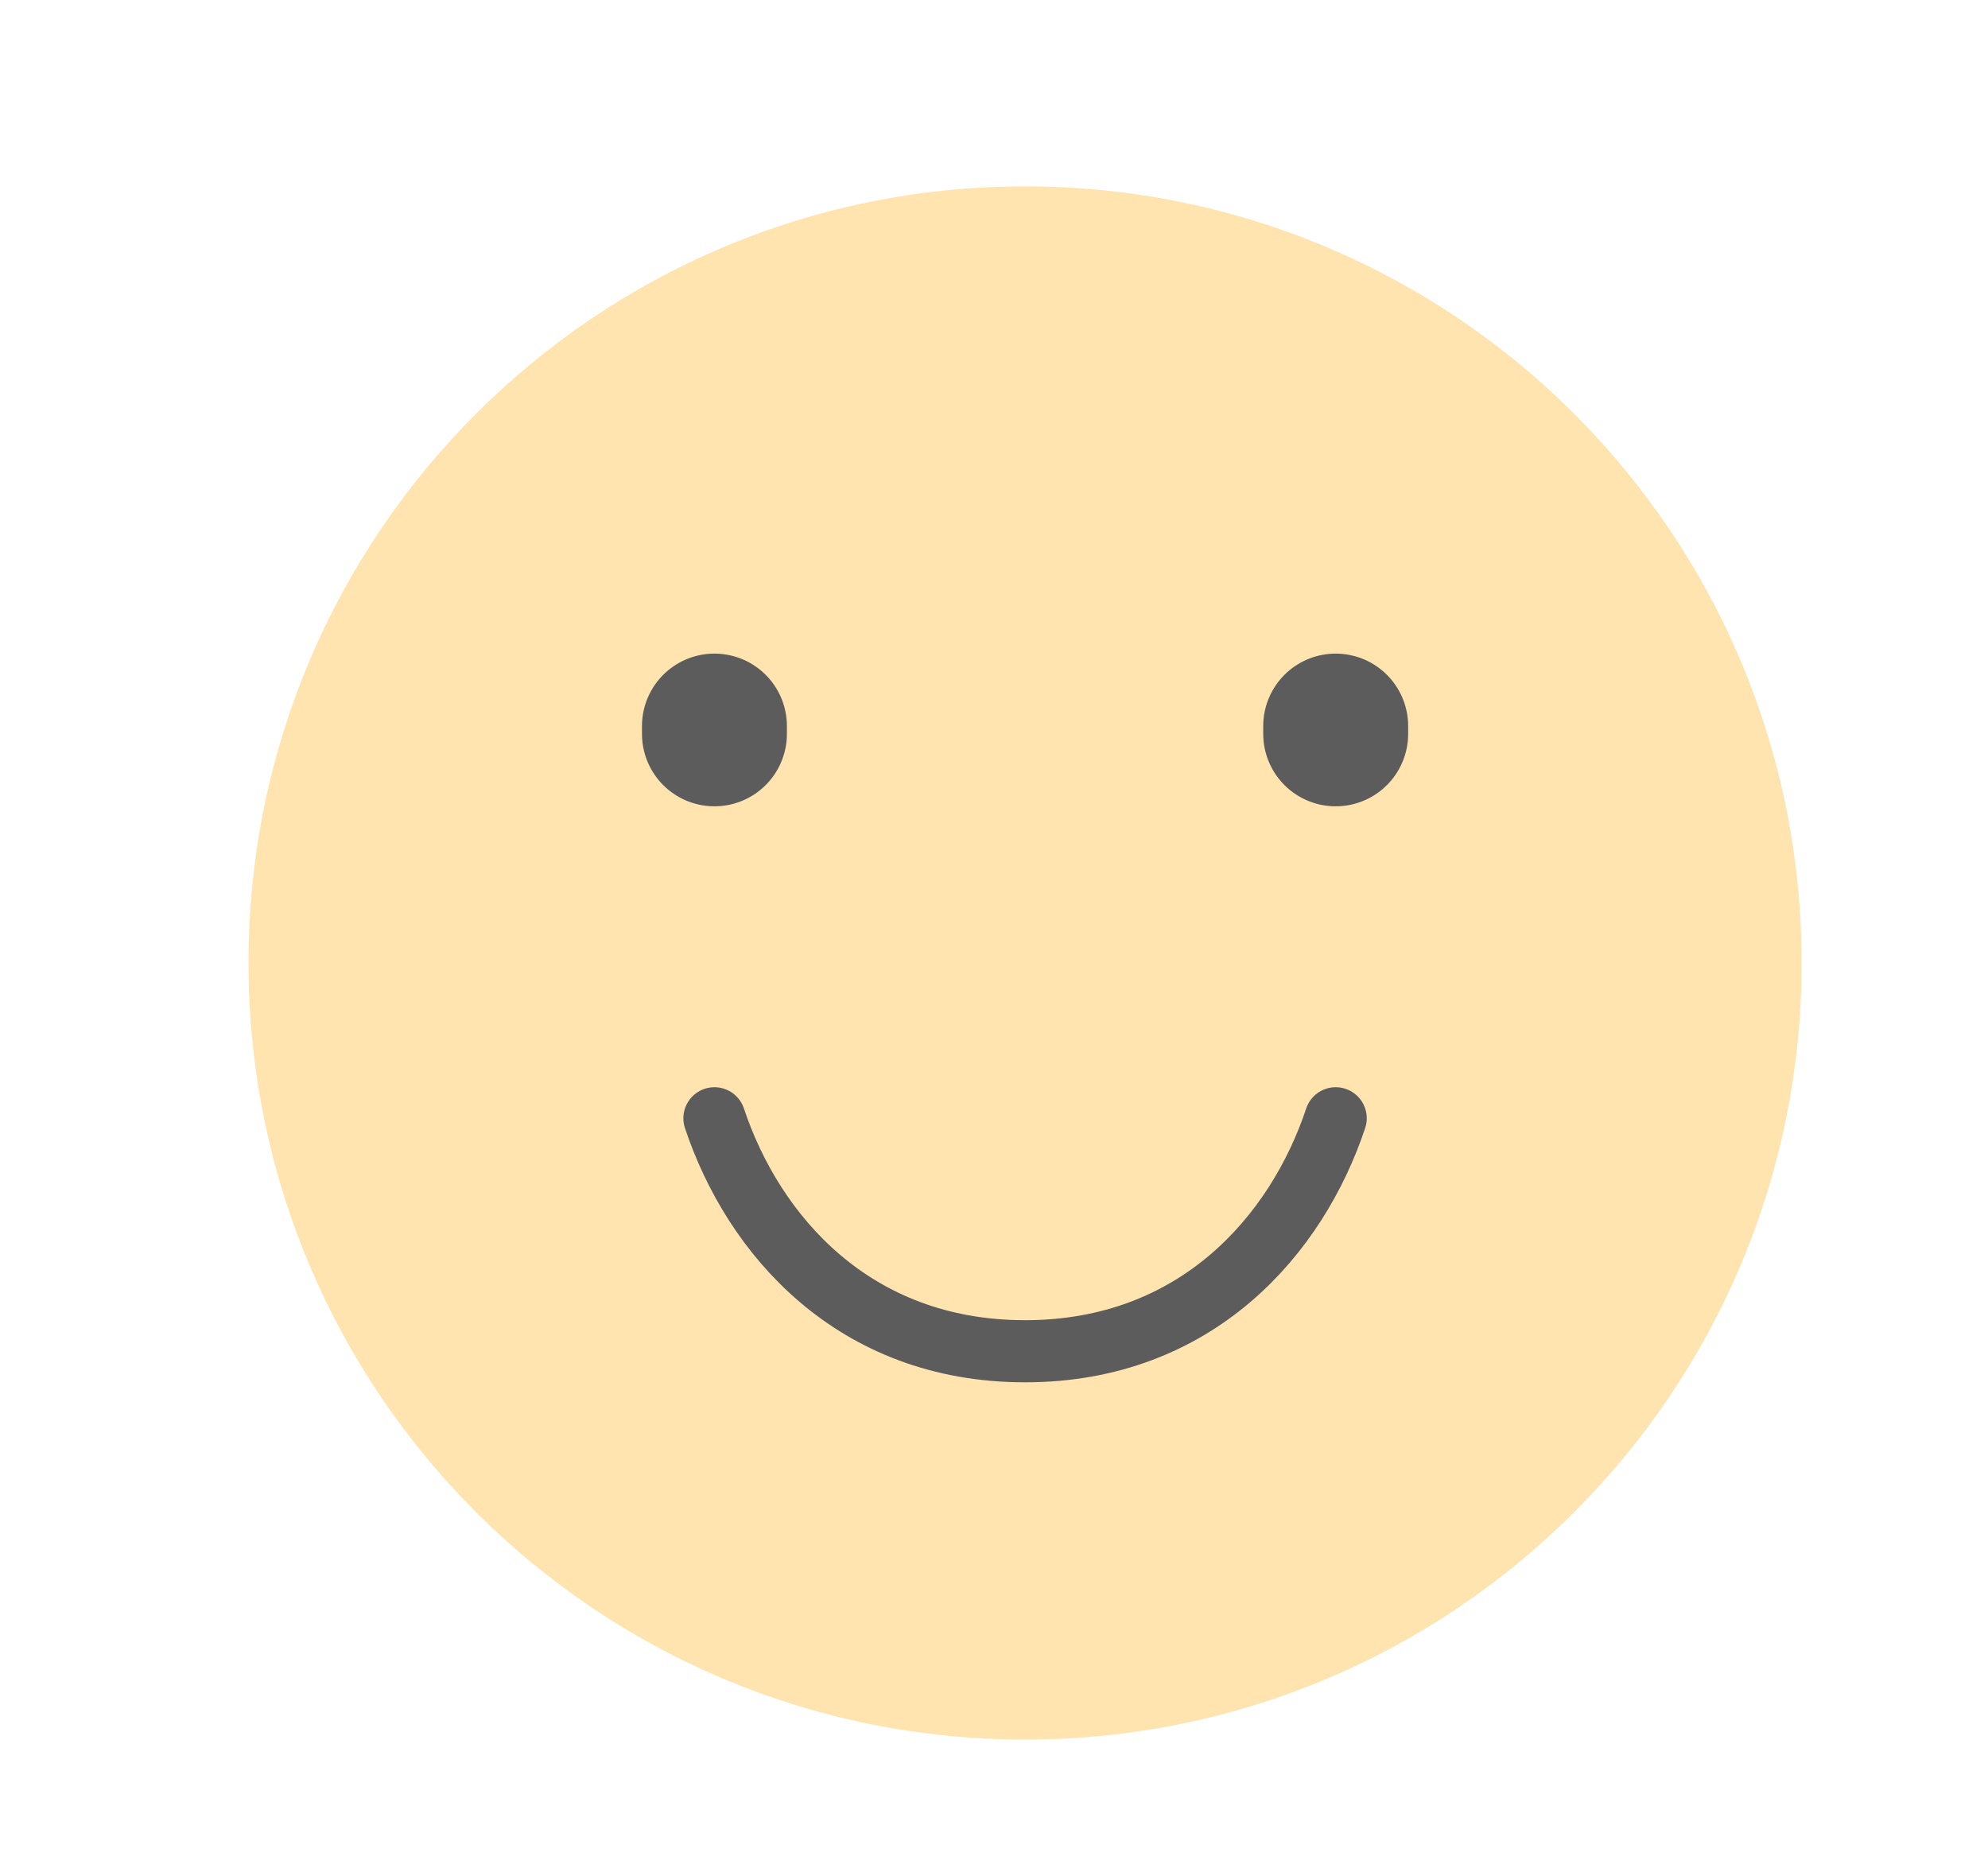 <svg width="32" height="30" viewBox="0 0 32 30" fill="none" xmlns="http://www.w3.org/2000/svg">
<path d="M16.5 28C23.404 28 29 22.404 29 15.5C29 8.596 23.404 3 16.5 3C9.596 3 4 8.596 4 15.5C4 22.404 9.596 28 16.5 28Z" fill="#FFE4AF"/>
<path d="M11.5 11.812V11.687" stroke="#5C5C5C" stroke-width="2.333" stroke-linecap="round"/>
<path d="M21.5 11.812V11.687" stroke="#5C5C5C" stroke-width="2.333" stroke-linecap="round"/>
<path d="M21.5 18C20.875 19.875 19.262 21.75 16.5 21.75C13.738 21.75 12.125 19.875 11.5 18" stroke="#5C5C5C" stroke-linecap="round" stroke-linejoin="round"/>
</svg>
